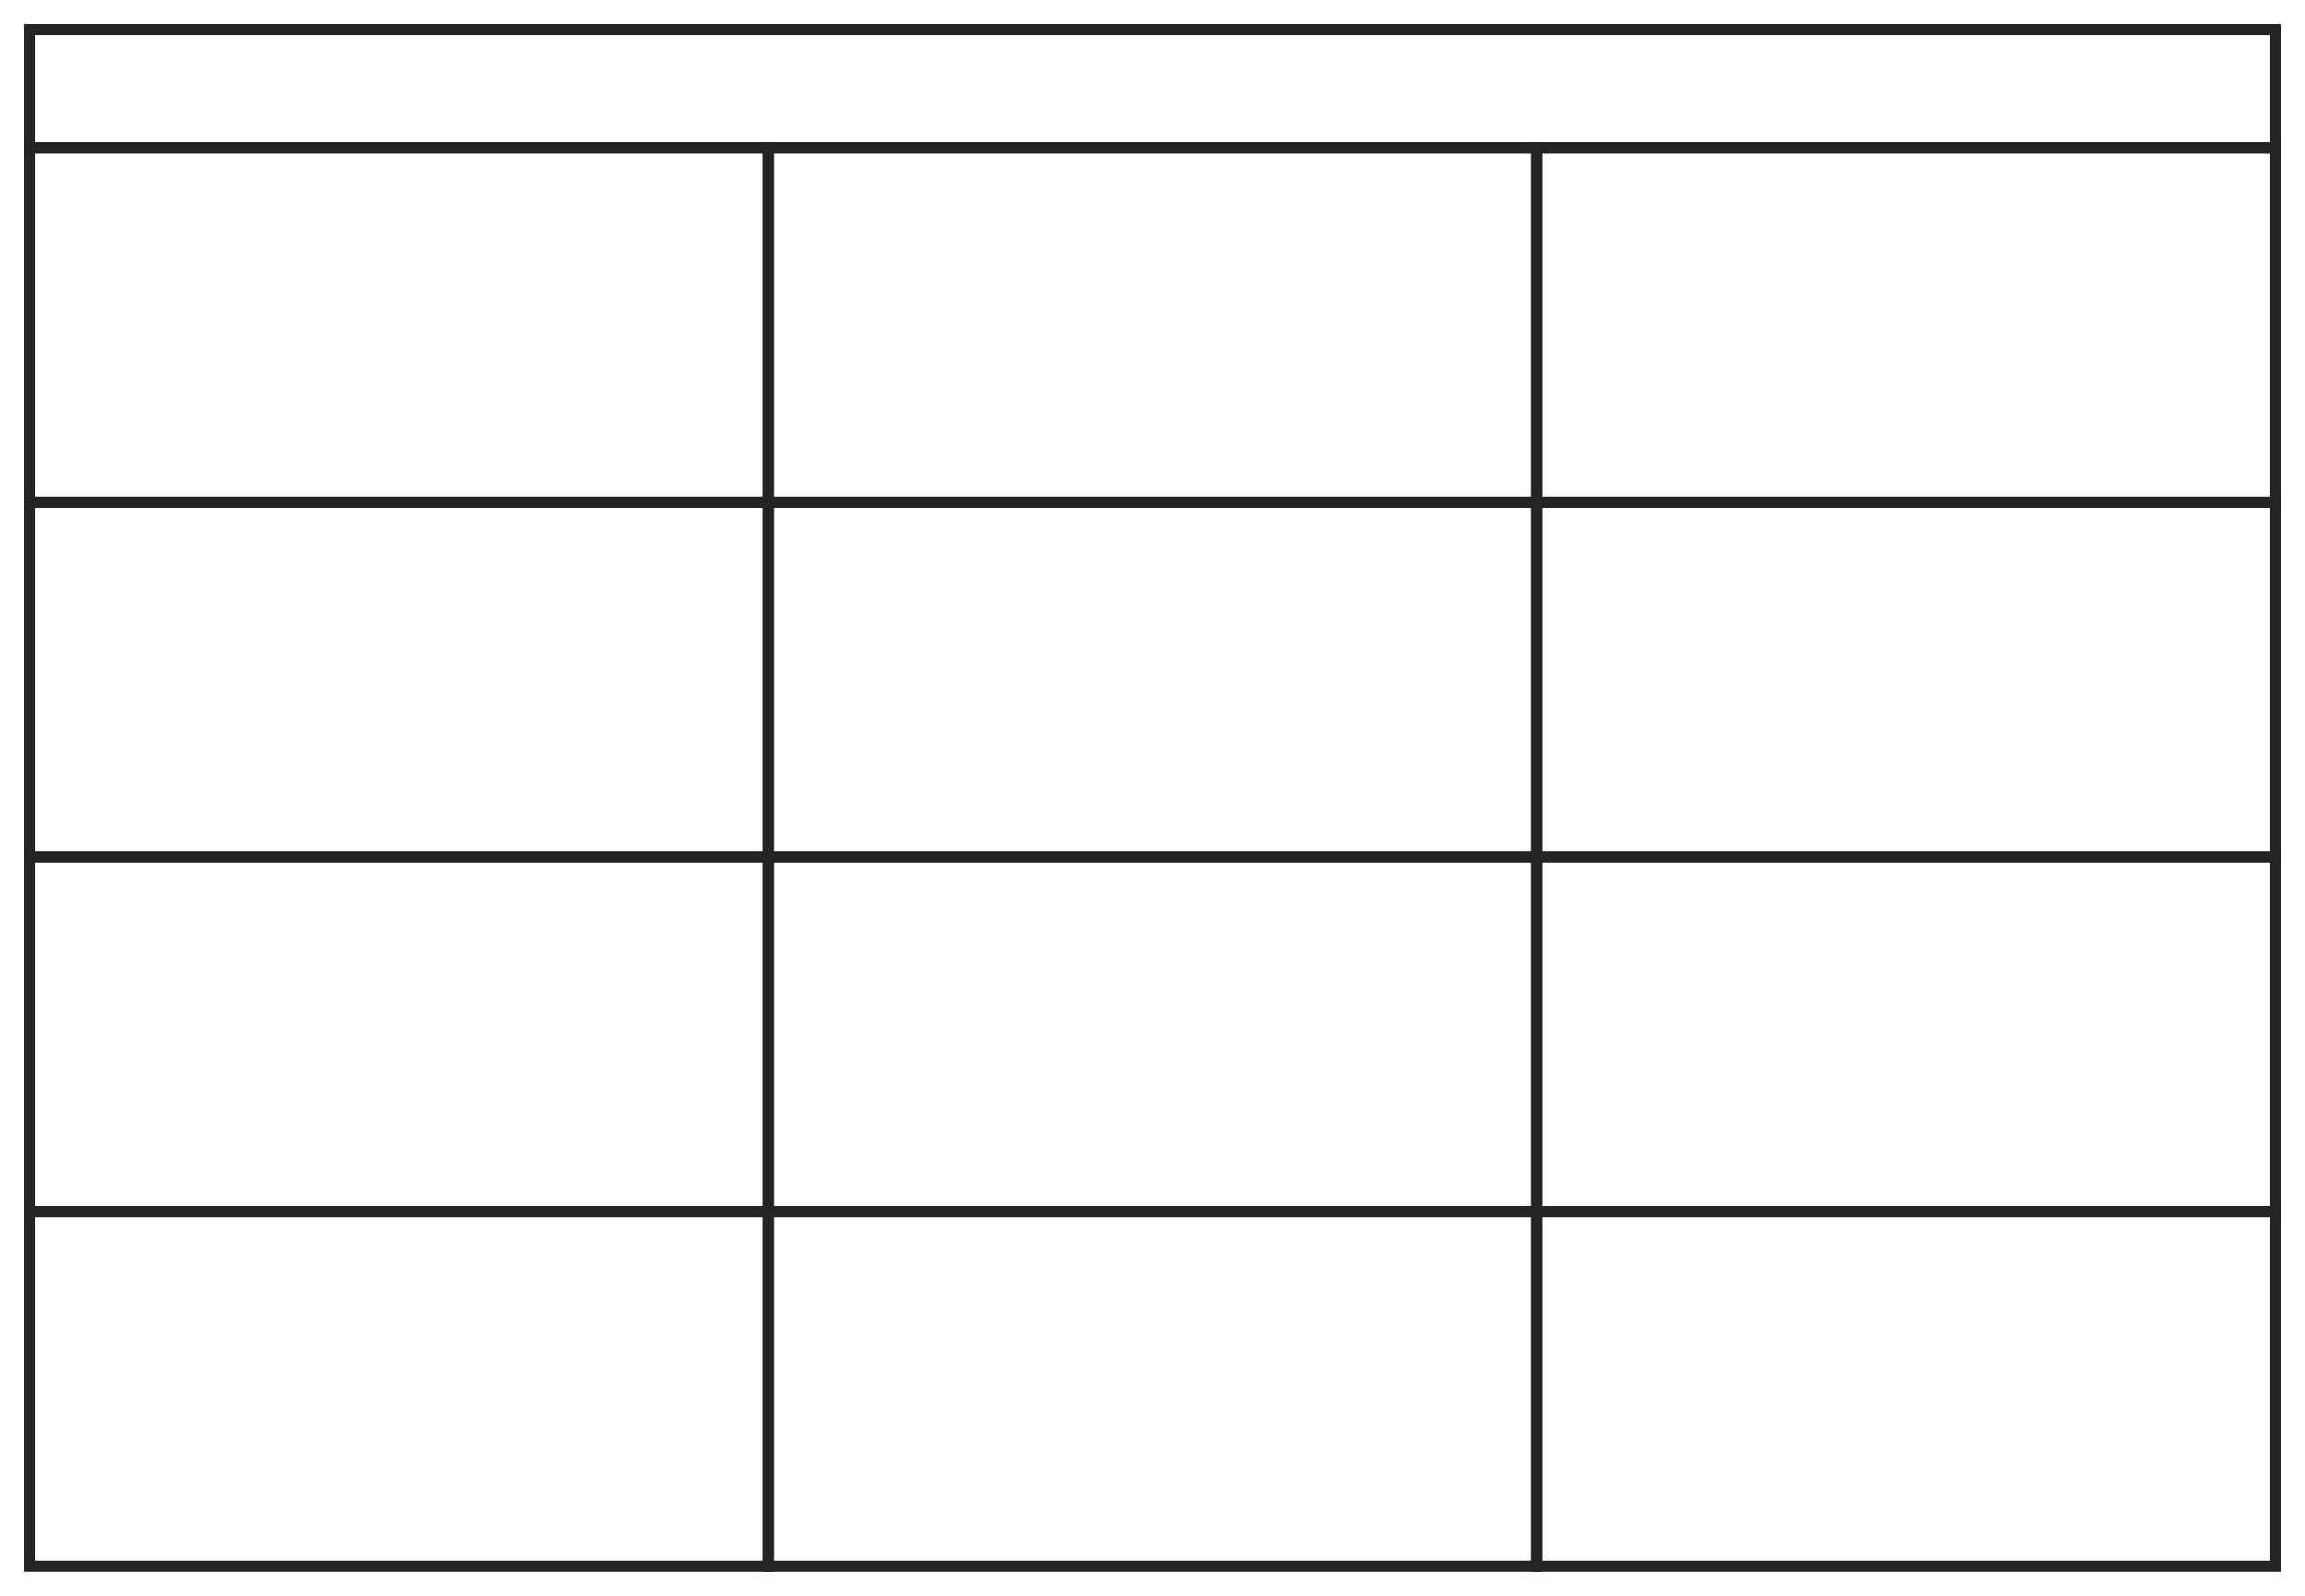 <svg xmlns="http://www.w3.org/2000/svg" viewBox="0 0 156 108">
  <g id="icon-examples" fill="none" fill-rule="evenodd">
    <polygon id="Rectangle-50-Copy-18" stroke="#242423" stroke-width=".75" points="52 34 104 34 104 58 52 58"/>
    <polygon id="Rectangle-50-Copy-14" stroke="#242423" stroke-width=".75" points="2 10 52 10 52 34 2 34"/>
    <polygon id="Rectangle-50-Copy-15" stroke="#242423" stroke-width=".75" points="52 10 104 10 104 34 52 34"/>
    <polygon id="Rectangle-50-Copy-16" stroke="#242423" stroke-width=".75" points="104 10 154 10 154 34 104 34"/>
    <polygon id="Rectangle-50-Copy-19" stroke="#242423" stroke-width=".75" points="2 34 52 34 52 58 2 58"/>
    <polygon id="Rectangle-50-Copy-17" stroke="#242423" stroke-width=".75" points="104 34 154 34 154 58 104 58"/>
    <polygon id="Rectangle-50-Copy-22" stroke="#242423" stroke-width=".75" points="2 58 52 58 52 82 2 82"/>
    <polygon id="Rectangle-50-Copy-21" stroke="#242423" stroke-width=".75" points="52 58 104 58 104 82 52 82"/>
    <polygon id="Rectangle-50-Copy-20" stroke="#242423" stroke-width=".75" points="104 58 154 58 154 82 104 82"/>
    <polygon id="Rectangle-50-Copy-25" stroke="#242423" stroke-width=".75" points="2 82 52 82 52 106 2 106"/>
    <polygon id="Rectangle-50-Copy-24" stroke="#242423" stroke-width=".75" points="52 82 104 82 104 106 52 106"/>
    <polygon id="Rectangle-50-Copy-23" stroke="#242423" stroke-width=".75" points="104 82 154 82 154 106 104 106"/>
    <polygon id="Rectangle-51" stroke="#242423" stroke-width=".75" points="2 2 154 2 154 10 2 10"/>
  </g>
</svg>
